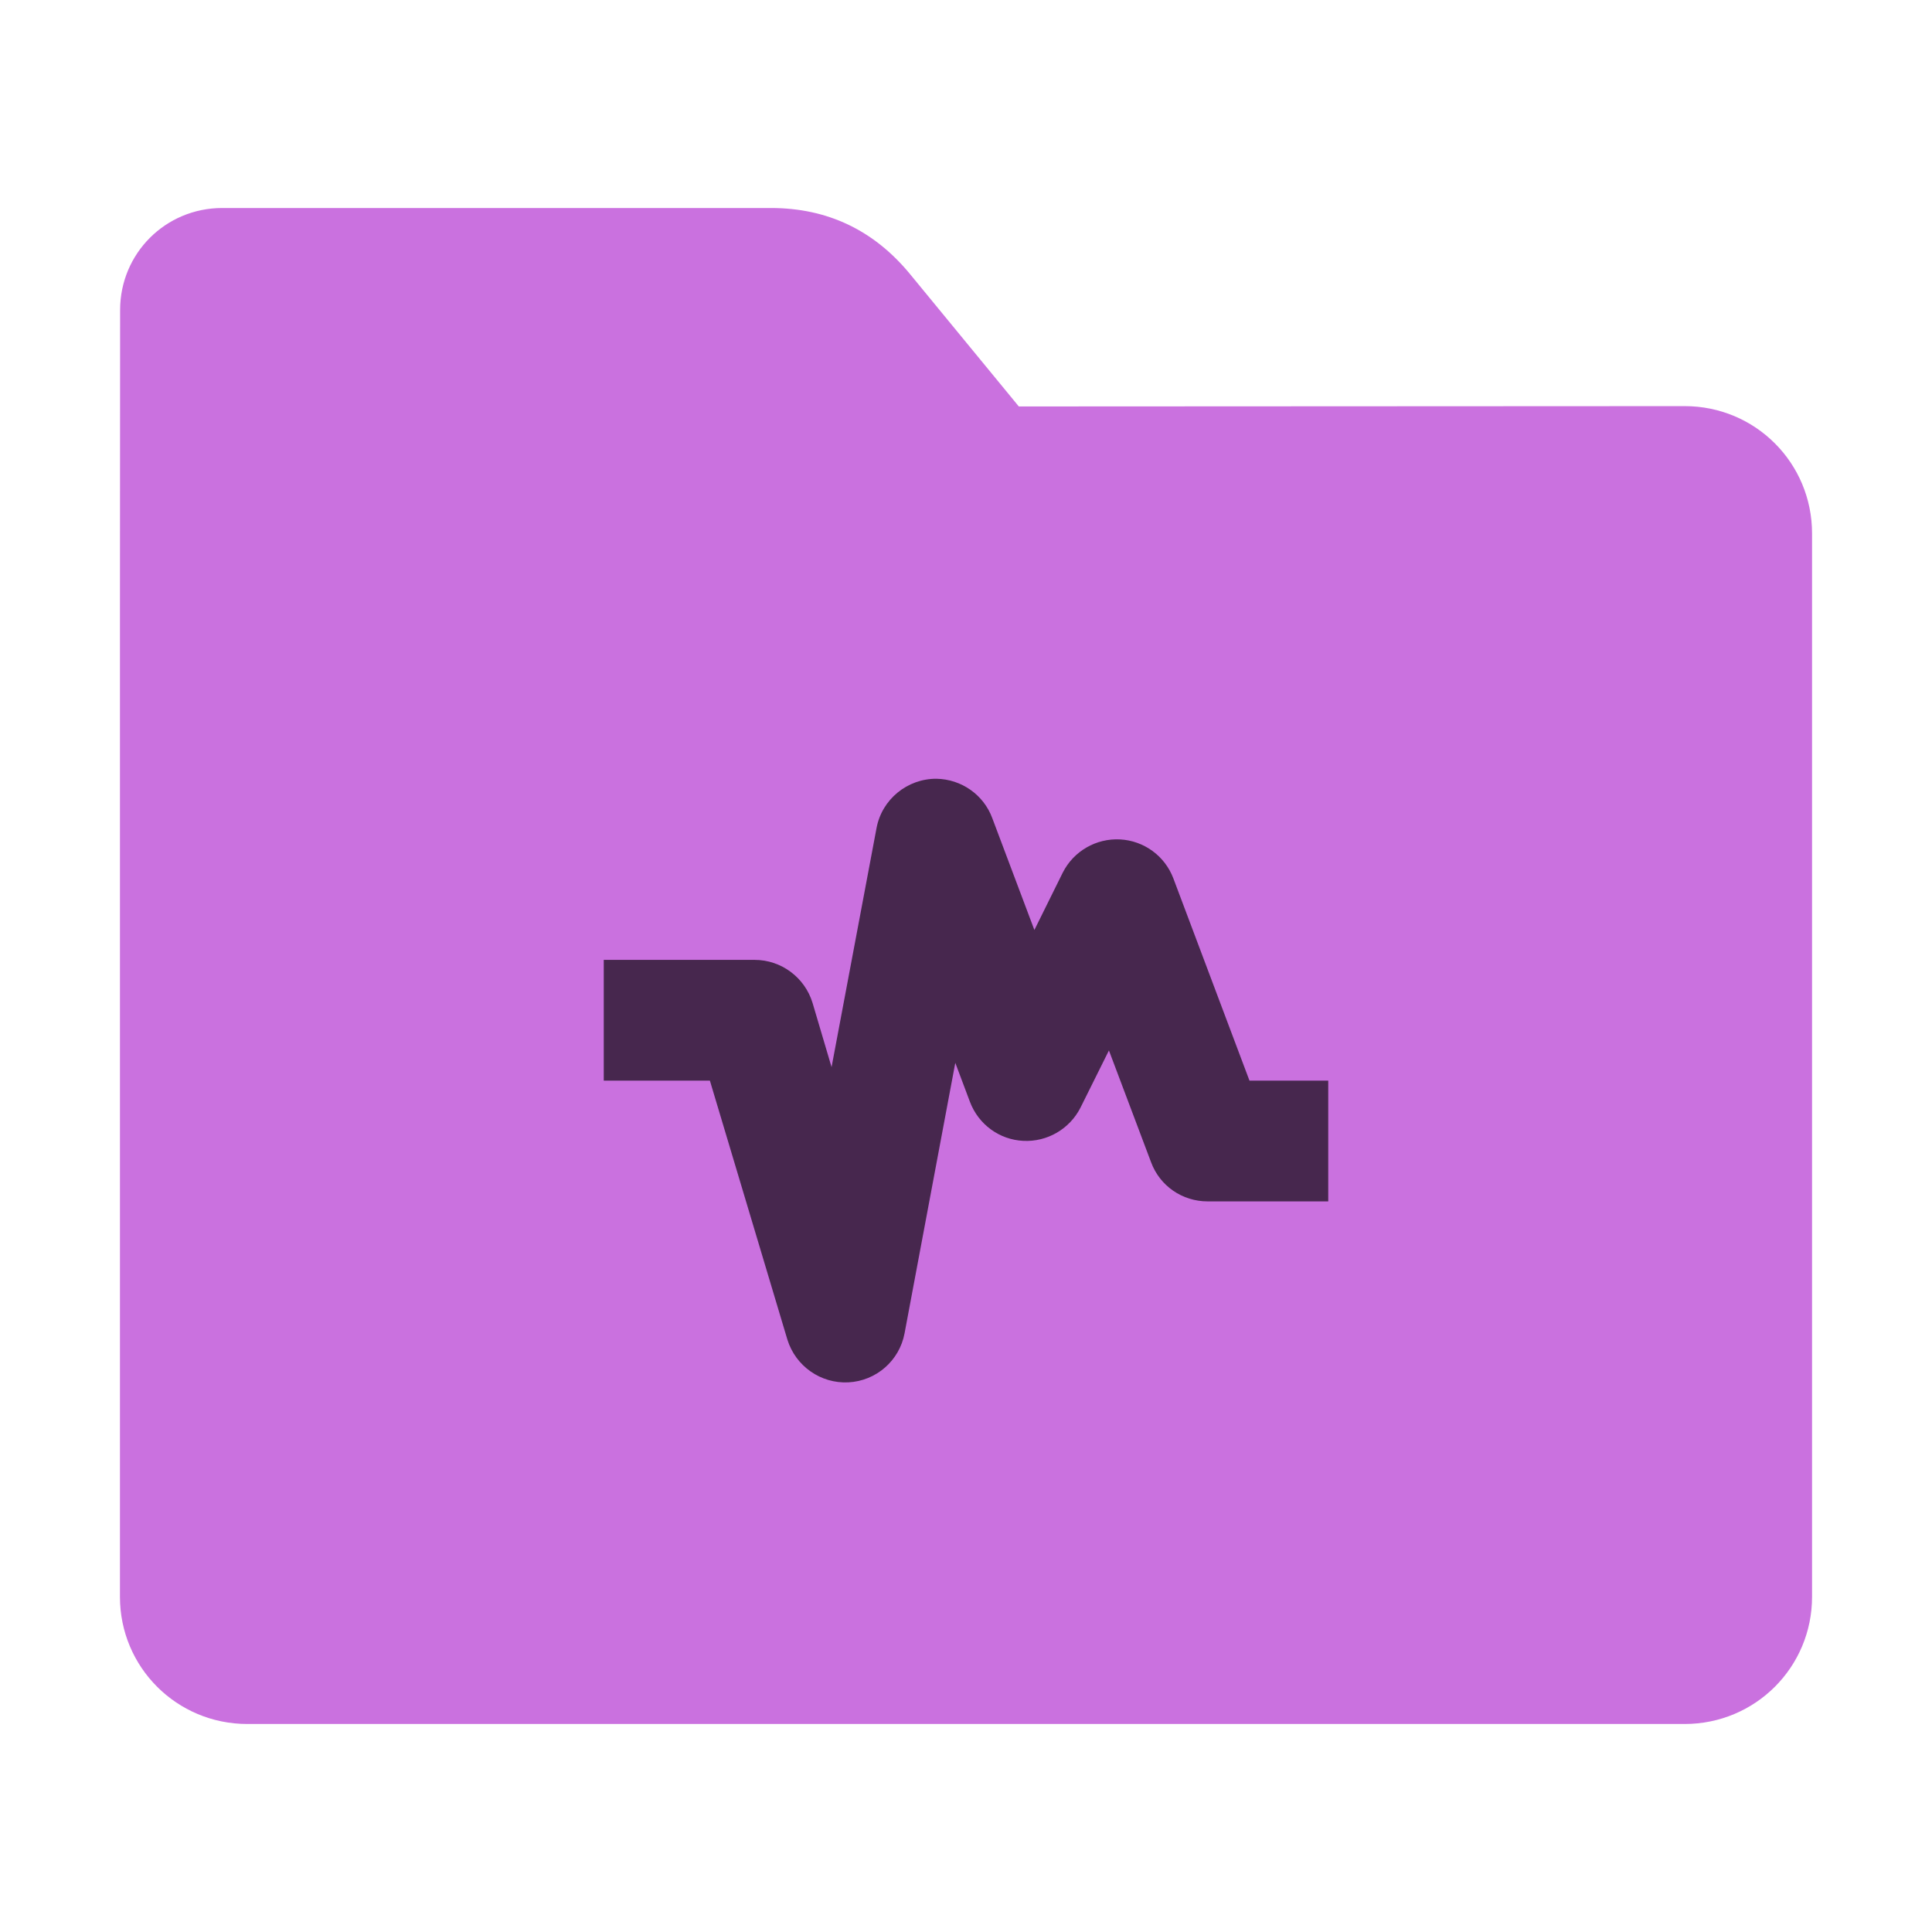 <?xml version="1.0" encoding="UTF-8"?>
<svg xmlns="http://www.w3.org/2000/svg" xmlns:xlink="http://www.w3.org/1999/xlink" width="48pt" height="48pt" viewBox="0 0 48 48" version="1.1">
<g id="surface1">
<path style=" stroke:none;fill-rule:nonzero;fill:rgb(79.216%,44.314%,87.451%);fill-opacity:1;" d="M 41.855 10.09 C 43.609 10.09 45.02 11.5 45.02 13.254 L 45.02 39.672 C 45.02 41.422 43.609 42.832 41.855 42.832 L 6.145 42.832 C 4.391 42.832 2.98 41.422 2.98 39.672 L 2.98 15.301 L 2.984 7.703 C 2.984 6.297 4.113 5.168 5.52 5.168 L 19.156 5.168 C 20.562 5.168 21.715 5.723 22.609 6.809 L 25.312 10.098 Z M 41.855 10.09 "/>
<path style=" stroke:none;fill-rule:nonzero;fill:rgb(0%,0%,0%);fill-opacity:0.651;" d="M 23.266 19.348 C 22.543 19.344 21.91 19.859 21.777 20.574 L 20.66 26.512 L 20.188 24.918 C 19.996 24.285 19.41 23.848 18.75 23.848 L 15 23.848 L 15 26.848 L 17.637 26.848 L 19.562 33.281 C 19.766 33.941 20.391 34.379 21.078 34.344 C 21.766 34.309 22.344 33.809 22.473 33.129 L 23.734 26.406 L 24.098 27.375 C 24.309 27.934 24.828 28.316 25.422 28.344 C 26.016 28.375 26.574 28.051 26.844 27.52 L 27.551 26.098 L 28.598 28.875 C 28.816 29.465 29.375 29.848 30 29.848 L 33 29.848 L 33 26.848 L 31.043 26.848 L 29.152 21.824 C 28.941 21.266 28.422 20.887 27.828 20.855 C 27.234 20.824 26.676 21.145 26.406 21.676 L 25.699 23.105 L 24.652 20.324 C 24.438 19.746 23.887 19.359 23.266 19.348 Z M 23.266 19.348 "/>
</g>
</svg>
